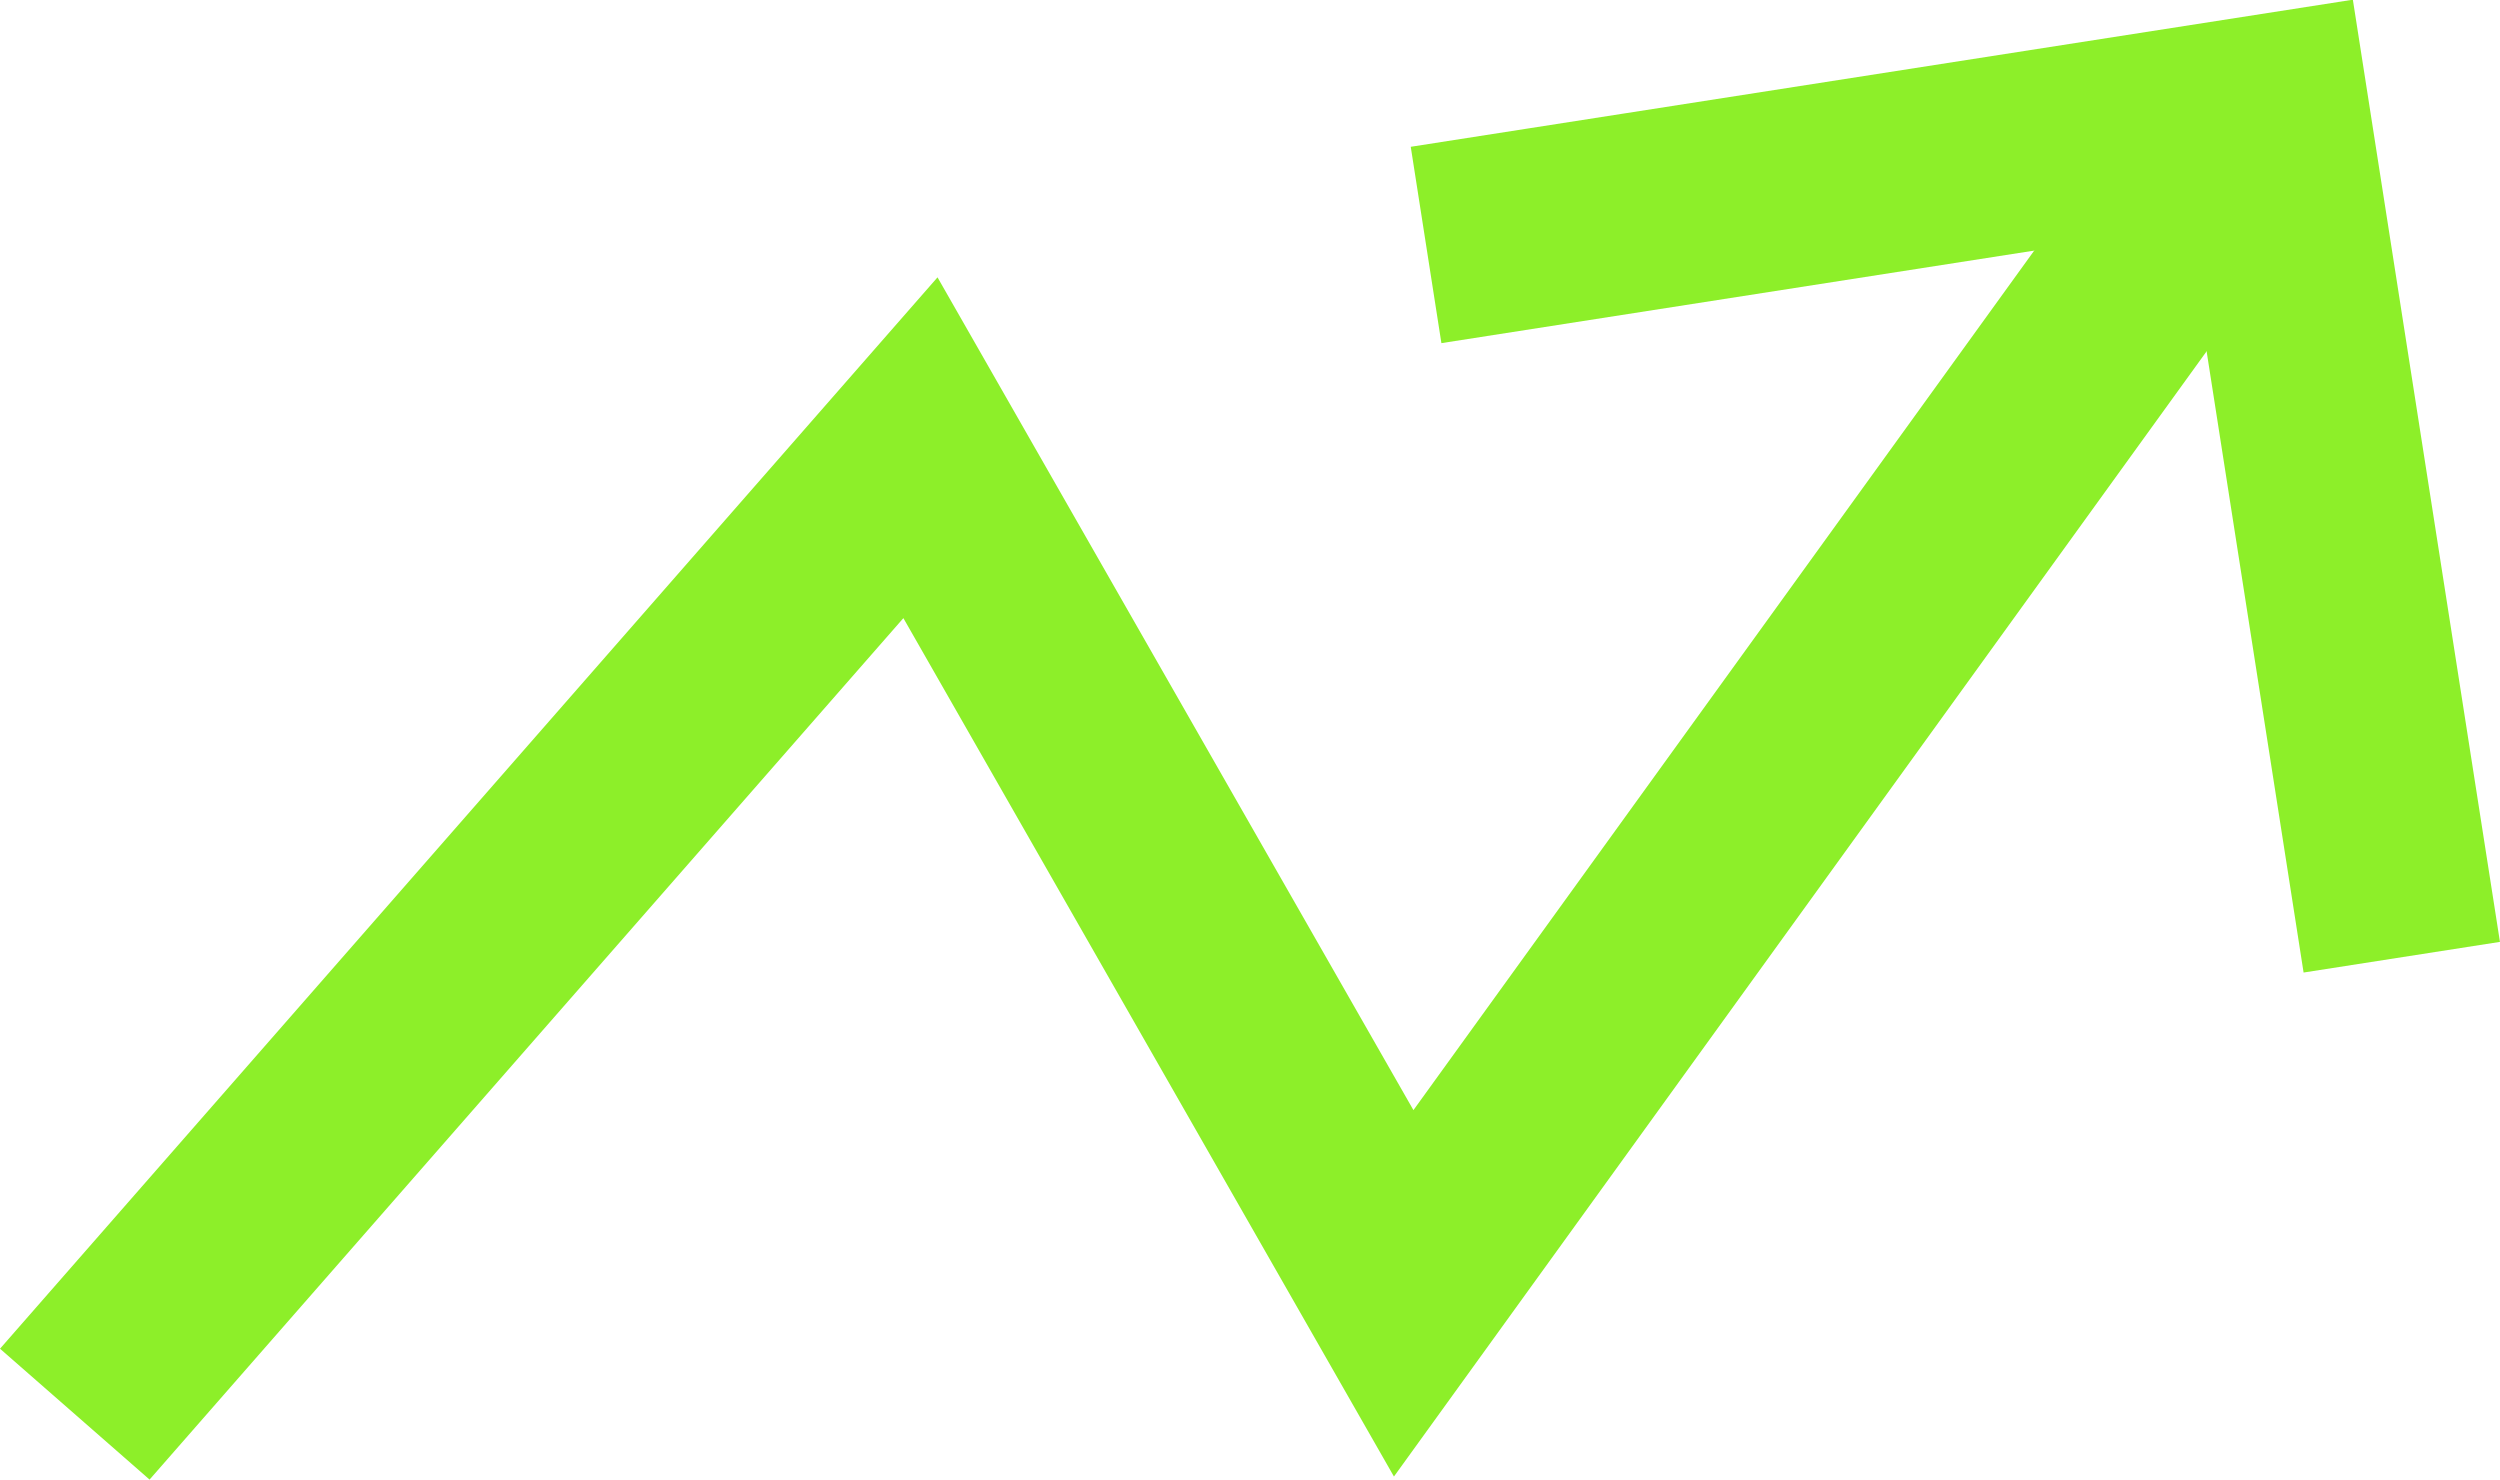 <svg xmlns="http://www.w3.org/2000/svg" width="37.74" height="22.336" viewBox="0 0 37.74 22.336">
  <g id="Group_252" data-name="Group 252" transform="translate(-8455.626 -971.702)">
    <path id="Path_439" data-name="Path 439" d="M8456.755,993.05l12.766-14.589,7.295,12.765,11.854-16.413" fill="none" stroke="#8def29" stroke-miterlimit="10" stroke-width="3"/>
    <path id="Path_440" data-name="Path 440" d="M8477.154,975.4l12.74-1.989,1.989,12.741" fill="none" stroke="#8def29" stroke-miterlimit="10" stroke-width="3"/>
  </g>
</svg>
